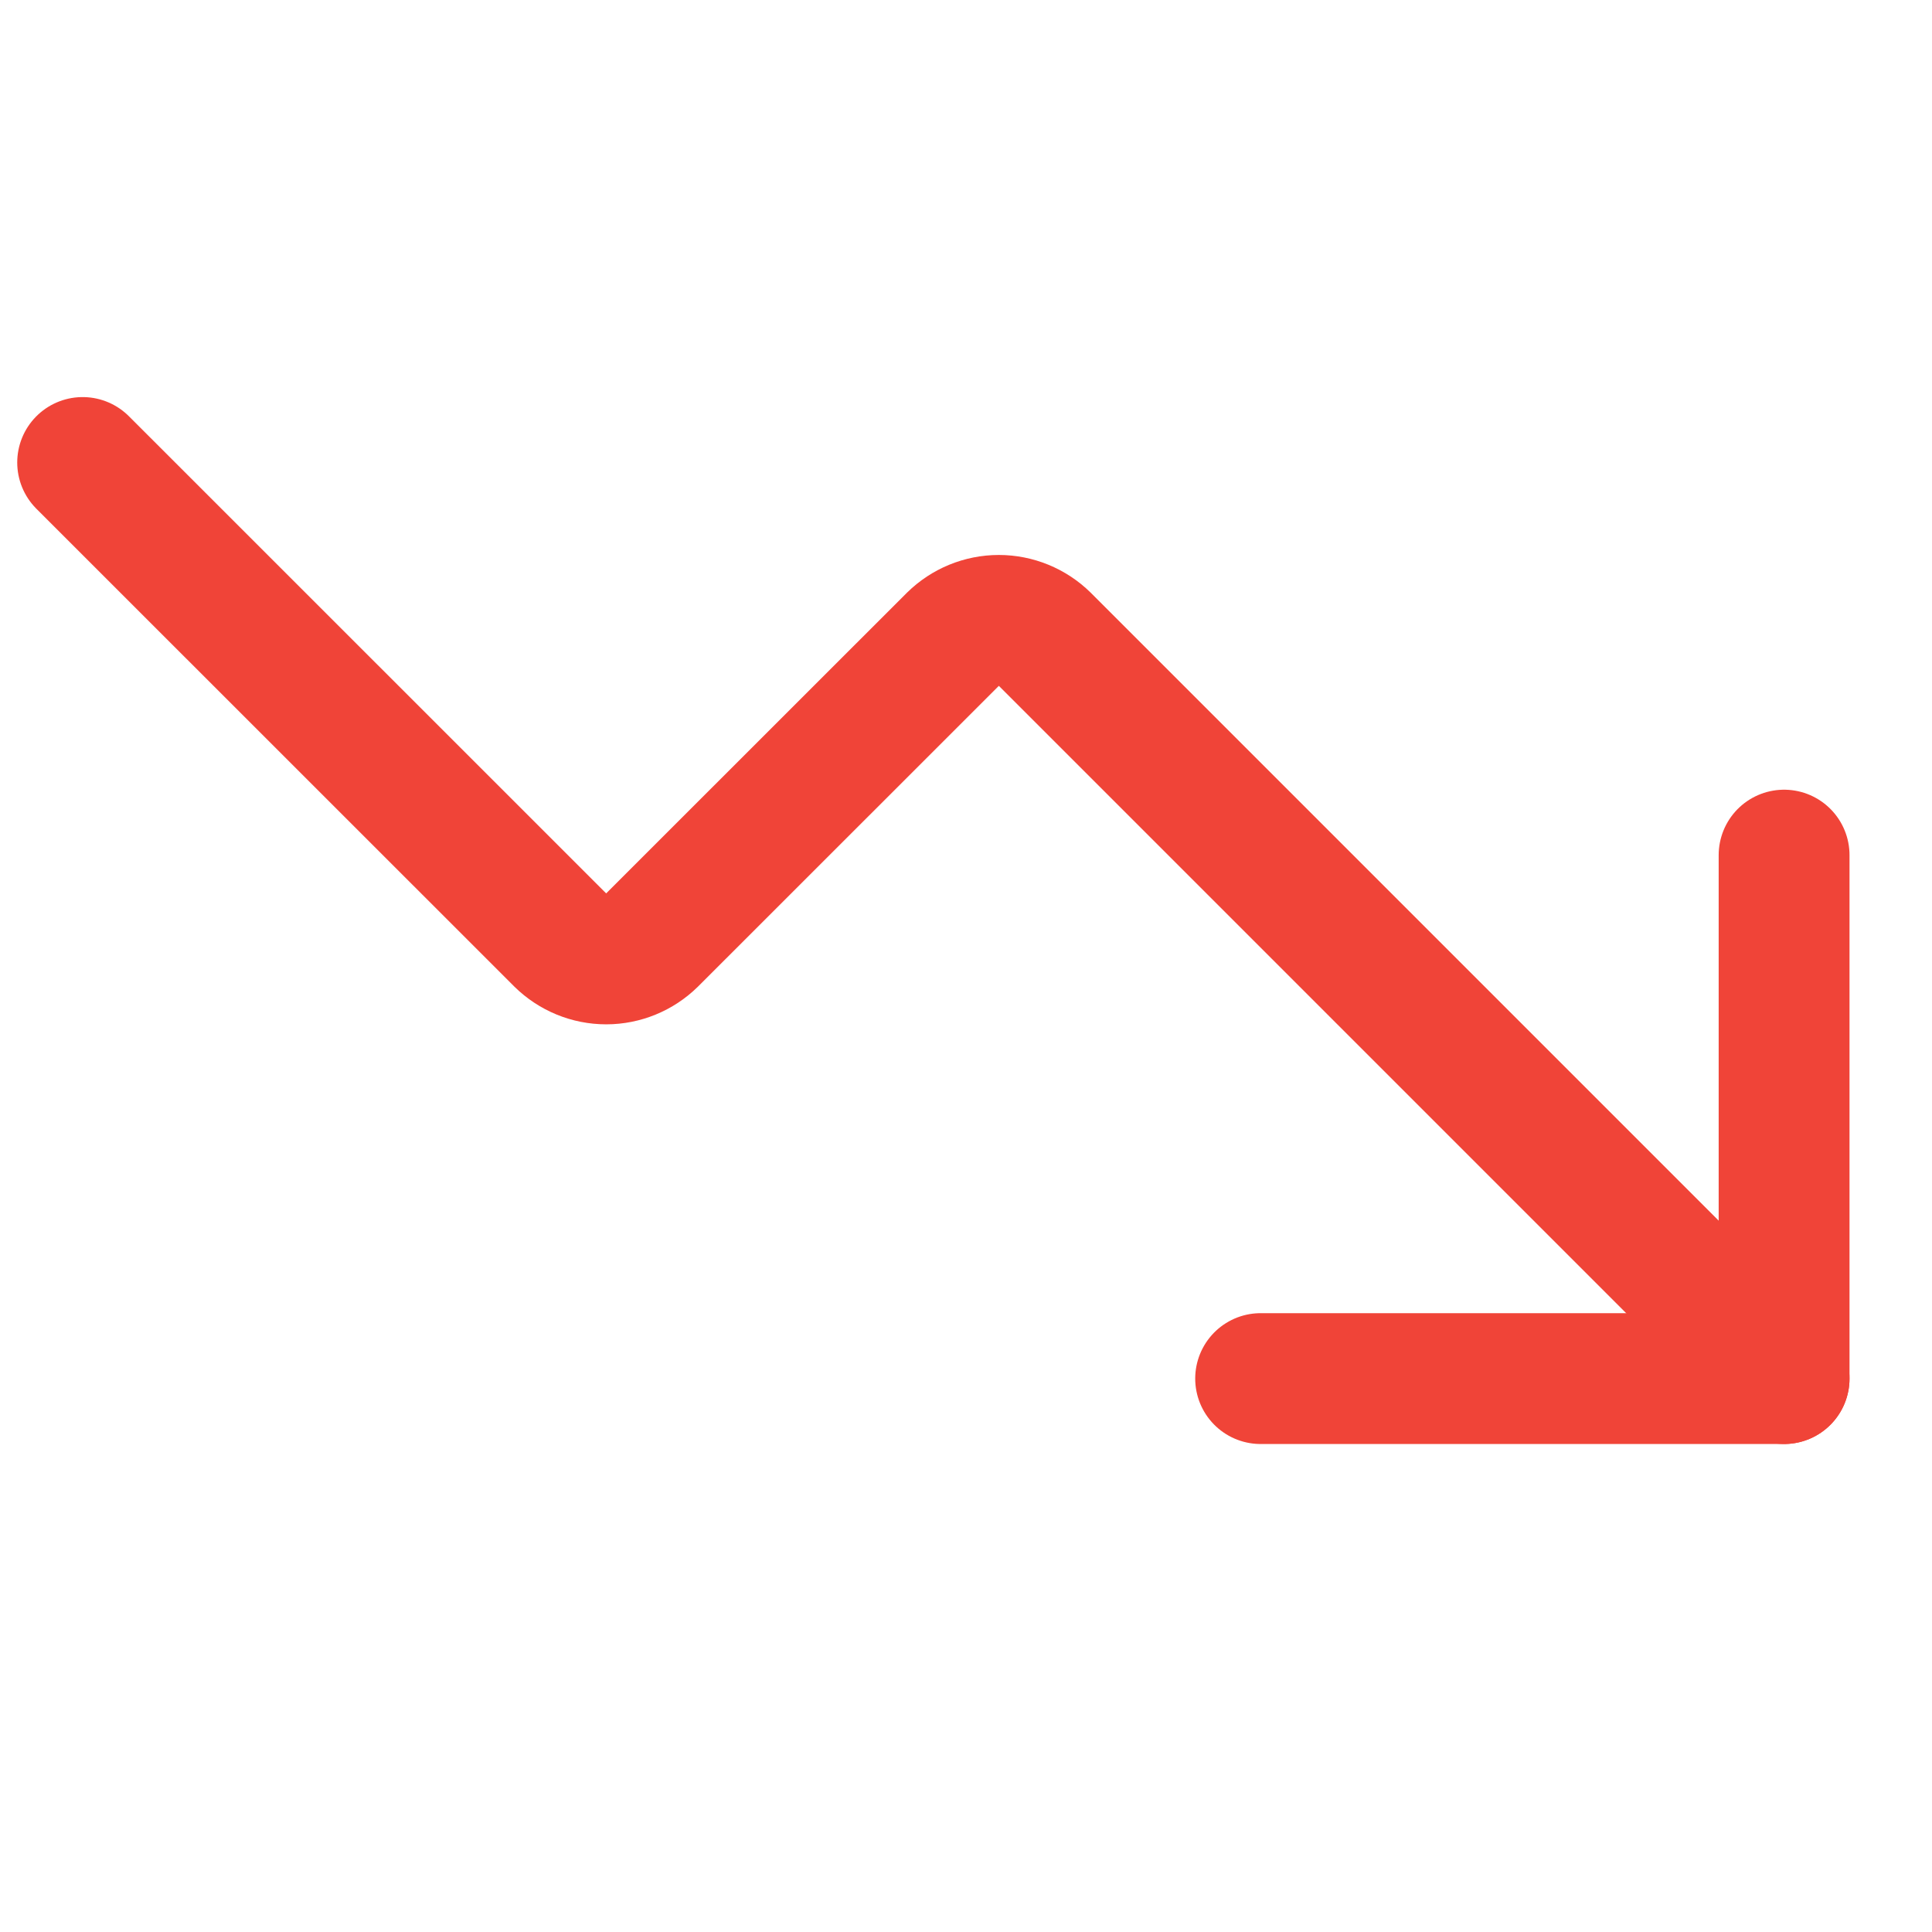 <svg width="18" height="18" viewBox="0 0 18 18" fill="none" xmlns="http://www.w3.org/2000/svg">
<g clip-path="url(#clip0_287_7224)">
<path d="M11.745 12.844H16.622V7.967" stroke="#F04438" stroke-width="1.219" stroke-linecap="round" stroke-linejoin="round"/>
<path d="M16.622 12.844L9.733 5.955C9.619 5.843 9.465 5.78 9.306 5.78C9.146 5.78 8.993 5.843 8.879 5.955L6.074 8.759C5.96 8.871 5.807 8.934 5.648 8.934C5.488 8.934 5.335 8.871 5.221 8.759L0.77 4.309" stroke="#F04438" stroke-width="1.219" stroke-linecap="round" stroke-linejoin="round"/>
</g>
<defs>
<clipPath id="clip0_287_7224">
<rect width="17.072" height="17.072" fill="white" transform="matrix(1 0 0 -1 0.16 17.111)"/>
</clipPath>
</defs>
</svg>
